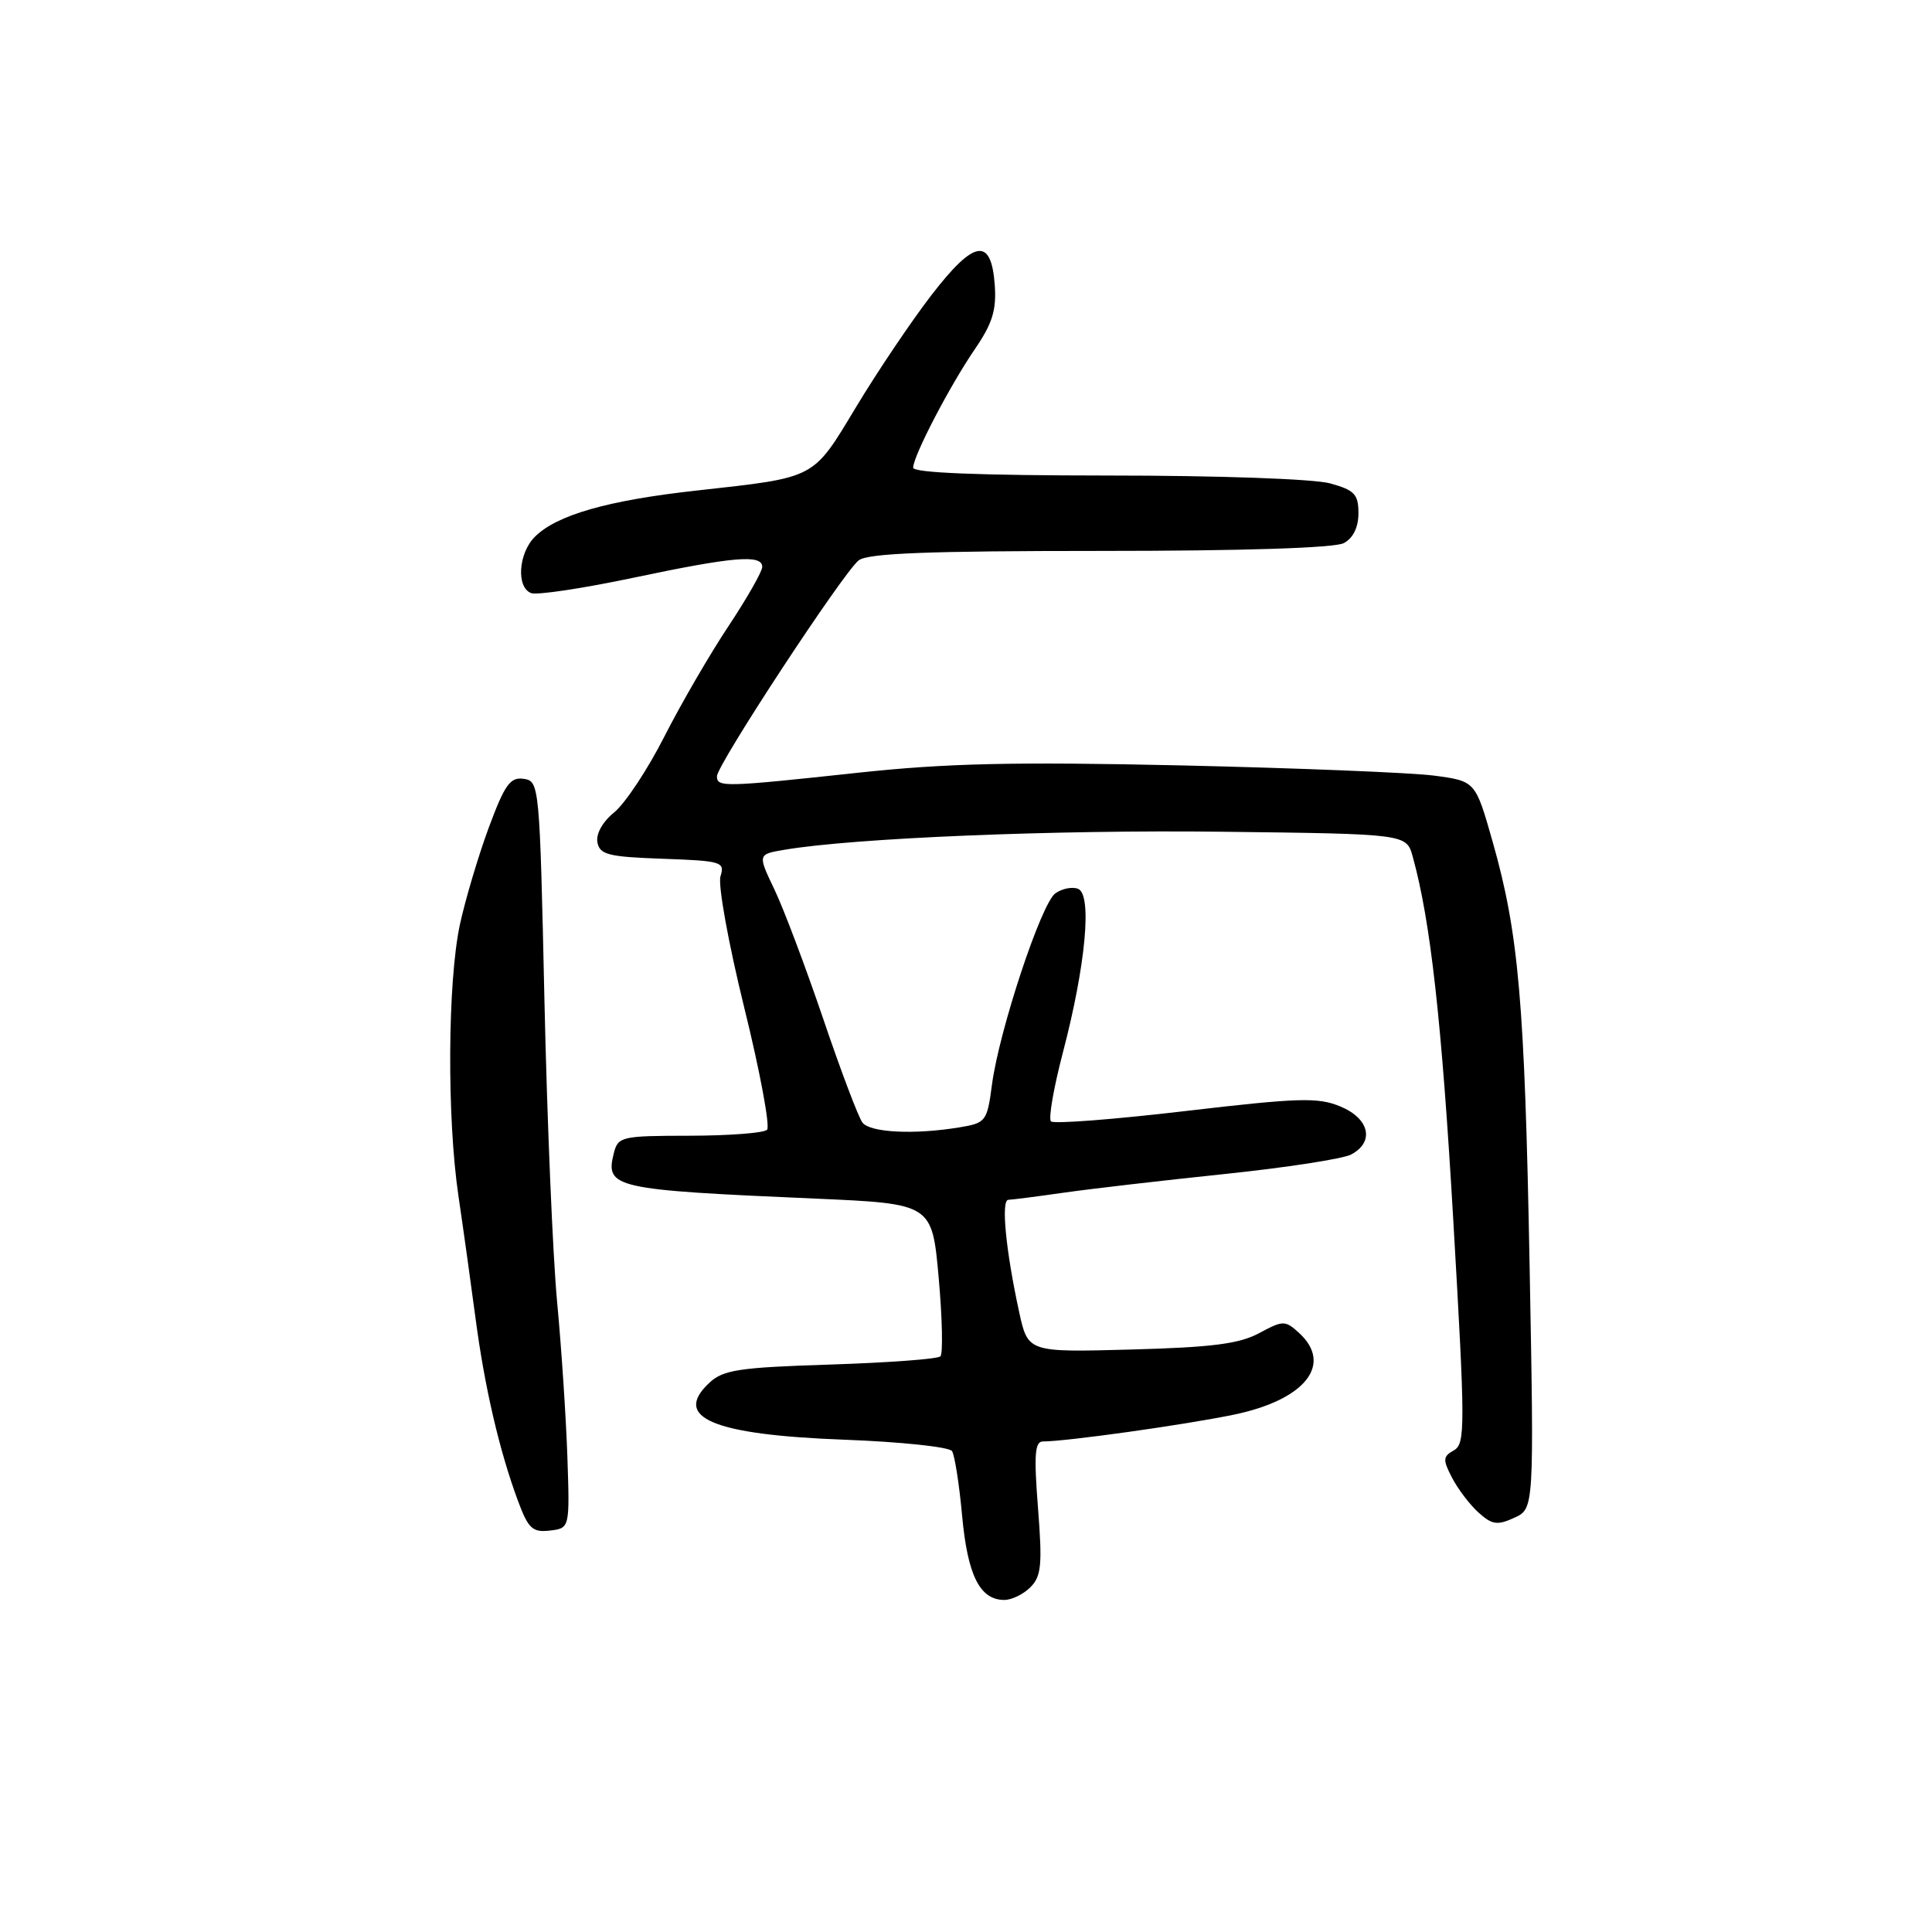 <?xml version="1.0" encoding="UTF-8" standalone="no"?>
<!DOCTYPE svg PUBLIC "-//W3C//DTD SVG 1.1//EN" "http://www.w3.org/Graphics/SVG/1.1/DTD/svg11.dtd" >
<svg xmlns="http://www.w3.org/2000/svg" xmlns:xlink="http://www.w3.org/1999/xlink" version="1.1" viewBox="0 0 256 256">
 <g >
 <path fill="currentColor"
d=" M 136.54 210.31 C 137.98 208.87 138.13 207.35 137.54 199.81 C 136.99 192.74 137.12 191.00 138.20 191.00 C 141.28 191.00 156.99 188.80 163.49 187.45 C 172.96 185.49 176.71 180.76 172.09 176.58 C 170.28 174.94 170.01 174.95 166.84 176.65 C 164.21 178.07 160.58 178.53 149.85 178.82 C 136.21 179.19 136.21 179.19 135.04 173.84 C 133.27 165.68 132.62 159.00 133.61 158.98 C 134.10 158.97 137.43 158.54 141.00 158.03 C 144.57 157.52 154.16 156.41 162.30 155.56 C 170.44 154.71 177.98 153.55 179.05 152.97 C 182.16 151.31 181.47 148.22 177.62 146.62 C 174.66 145.38 172.17 145.45 157.07 147.22 C 147.63 148.33 139.61 148.95 139.26 148.59 C 138.90 148.24 139.62 144.11 140.85 139.42 C 143.87 127.89 144.74 118.50 142.84 117.77 C 142.06 117.47 140.70 117.75 139.83 118.38 C 137.95 119.76 132.40 136.53 131.44 143.72 C 130.80 148.59 130.64 148.80 127.14 149.38 C 121.15 150.37 115.31 150.08 114.28 148.75 C 113.75 148.06 111.41 141.88 109.08 135.00 C 106.74 128.12 103.84 120.41 102.61 117.85 C 100.39 113.20 100.39 113.20 103.94 112.60 C 113.12 111.04 139.78 109.94 161.93 110.21 C 186.36 110.50 186.36 110.50 187.19 113.50 C 189.56 122.04 191.04 135.33 192.58 161.90 C 194.16 189.12 194.17 191.33 192.64 192.18 C 191.19 192.99 191.16 193.42 192.40 195.80 C 193.17 197.29 194.74 199.36 195.90 200.41 C 197.70 202.04 198.40 202.14 200.64 201.12 C 203.28 199.92 203.28 199.92 202.68 167.71 C 202.03 132.73 201.24 123.68 197.77 111.49 C 195.50 103.50 195.50 103.50 190.00 102.77 C 186.97 102.38 171.90 101.77 156.50 101.42 C 134.30 100.93 125.42 101.13 113.62 102.40 C 95.89 104.31 95.00 104.33 95.00 102.86 C 95.00 101.34 111.74 75.85 113.78 74.25 C 114.98 73.31 122.98 73.00 145.76 73.00 C 164.78 73.00 176.85 72.61 178.07 71.96 C 179.30 71.30 180.00 69.87 180.00 68.01 C 180.00 65.49 179.49 64.95 176.25 64.05 C 174.10 63.46 161.51 63.01 146.75 63.01 C 129.70 63.00 121.00 62.65 121.00 61.97 C 121.00 60.43 125.86 51.10 129.19 46.24 C 131.50 42.86 132.05 41.09 131.81 37.75 C 131.34 31.36 129.09 31.74 123.40 39.13 C 120.76 42.56 116.28 49.21 113.46 53.89 C 107.62 63.57 108.28 63.22 92.31 65.00 C 80.52 66.30 73.76 68.24 70.87 71.13 C 68.68 73.32 68.39 77.83 70.38 78.59 C 71.14 78.88 77.22 77.97 83.90 76.56 C 97.22 73.75 101.00 73.43 101.00 75.12 C 101.00 75.73 98.99 79.25 96.54 82.95 C 94.08 86.64 90.26 93.22 88.04 97.58 C 85.83 101.94 82.84 106.45 81.41 107.62 C 79.85 108.88 78.95 110.49 79.16 111.62 C 79.47 113.25 80.62 113.54 87.82 113.79 C 95.63 114.07 96.07 114.20 95.47 116.11 C 95.11 117.23 96.52 125.00 98.62 133.53 C 100.71 141.99 102.06 149.27 101.64 149.70 C 101.21 150.13 96.60 150.48 91.39 150.49 C 82.32 150.50 81.89 150.60 81.33 152.82 C 80.18 157.41 81.30 157.66 108.00 158.82 C 123.50 159.50 123.50 159.50 124.38 169.29 C 124.86 174.68 124.96 179.37 124.61 179.72 C 124.26 180.08 117.70 180.56 110.04 180.81 C 97.95 181.19 95.83 181.51 94.00 183.22 C 89.04 187.84 94.45 190.12 111.91 190.77 C 119.39 191.05 125.79 191.73 126.15 192.28 C 126.50 192.83 127.11 196.70 127.49 200.89 C 128.22 208.77 129.84 212.00 133.08 212.00 C 134.06 212.00 135.62 211.24 136.54 210.31 Z  M 75.18 193.00 C 75.00 187.78 74.39 178.55 73.82 172.50 C 73.25 166.45 72.49 148.45 72.14 132.50 C 71.51 103.97 71.47 103.50 69.39 103.20 C 67.60 102.94 66.88 103.96 64.75 109.70 C 63.37 113.44 61.66 119.20 60.94 122.50 C 59.31 130.11 59.21 148.11 60.75 158.50 C 61.40 162.90 62.42 170.21 63.02 174.75 C 64.22 183.84 66.17 192.21 68.61 198.81 C 70.00 202.56 70.55 203.07 72.85 202.81 C 75.50 202.50 75.50 202.50 75.18 193.00 Z "/>
</g>
</svg>
